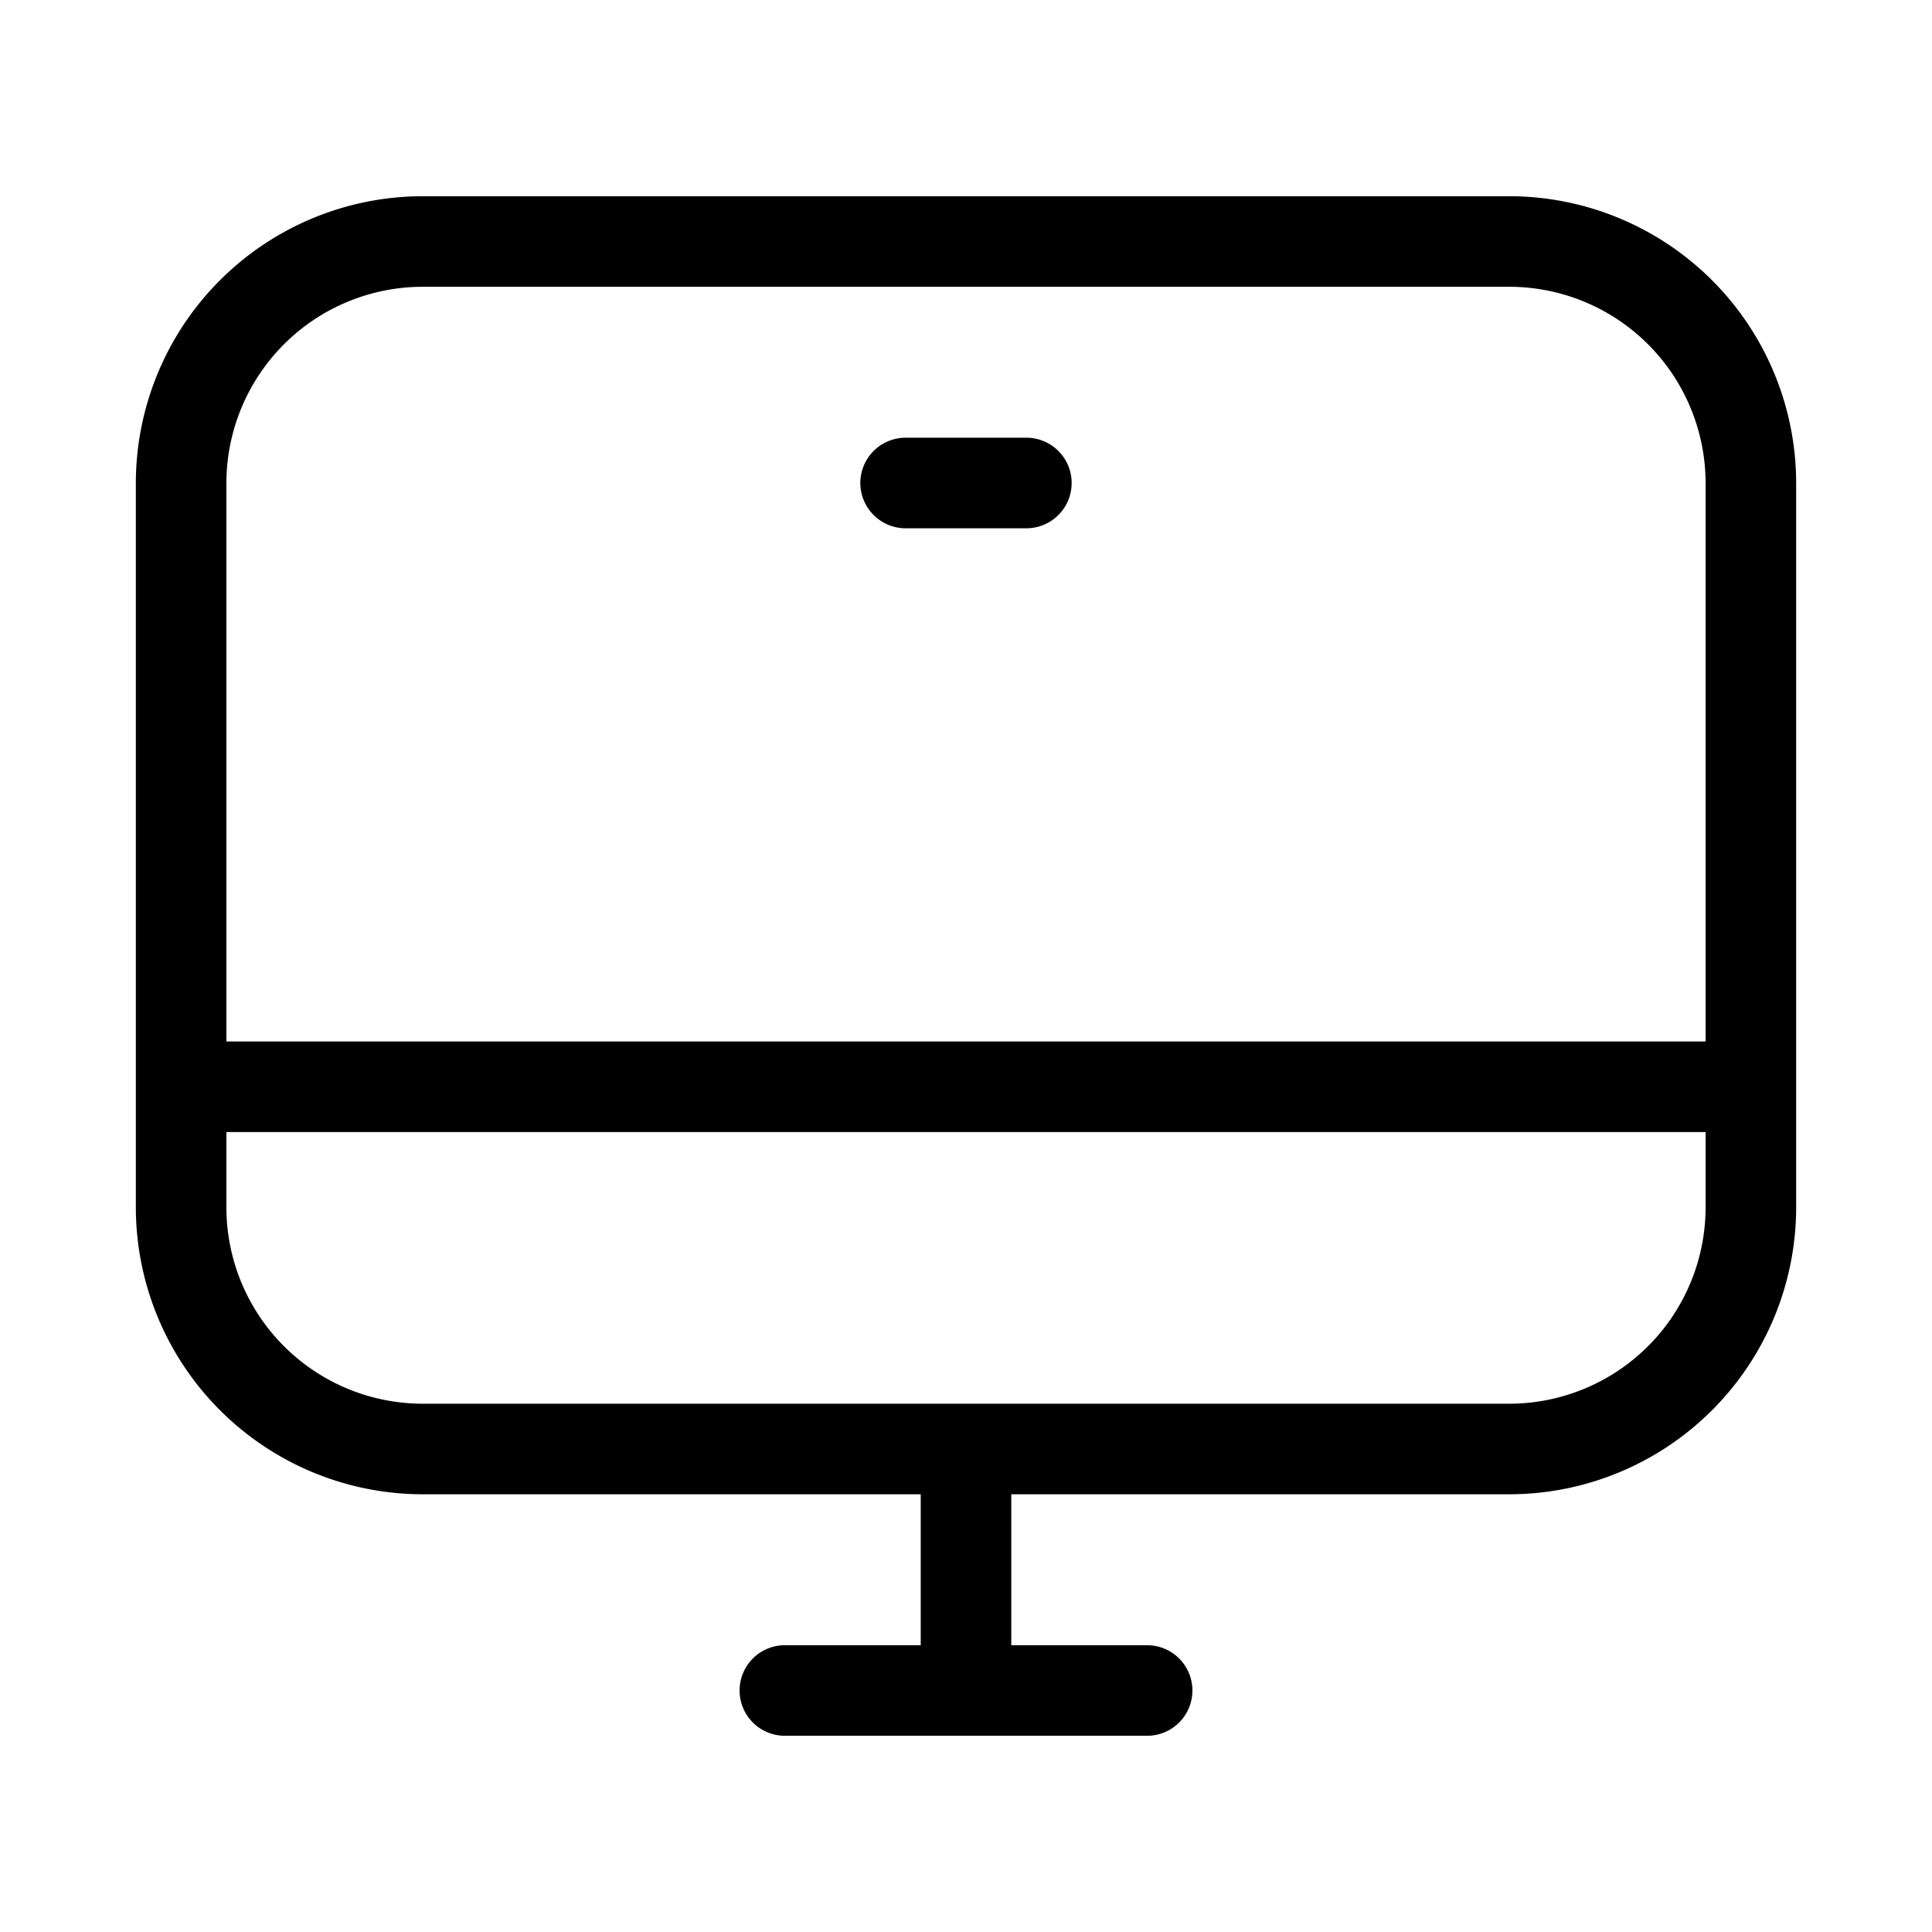 <svg xmlns="http://www.w3.org/2000/svg" width="32" height="32" viewBox="0 0 32 32"><path d="M25 3.25H7A4.755 4.755 0 0 0 2.25 8v12A4.756 4.756 0 0 0 7 24.75h8.25v2.5H13a.75.75 0 0 0 0 1.5h6a.75.75 0 1 0 0-1.5h-2.25v-2.5H25A4.755 4.755 0 0 0 29.75 20V8A4.755 4.755 0 0 0 25 3.25M7 4.75h18A3.254 3.254 0 0 1 28.25 8v9.25H3.75V8A3.254 3.254 0 0 1 7 4.75m18 18.5H7A3.254 3.254 0 0 1 3.75 20v-1.25h24.5V20A3.254 3.254 0 0 1 25 23.25M15 8.75h2a.75.75 0 0 0 0-1.5h-2a.75.75 0 0 0 0 1.5"/></svg>